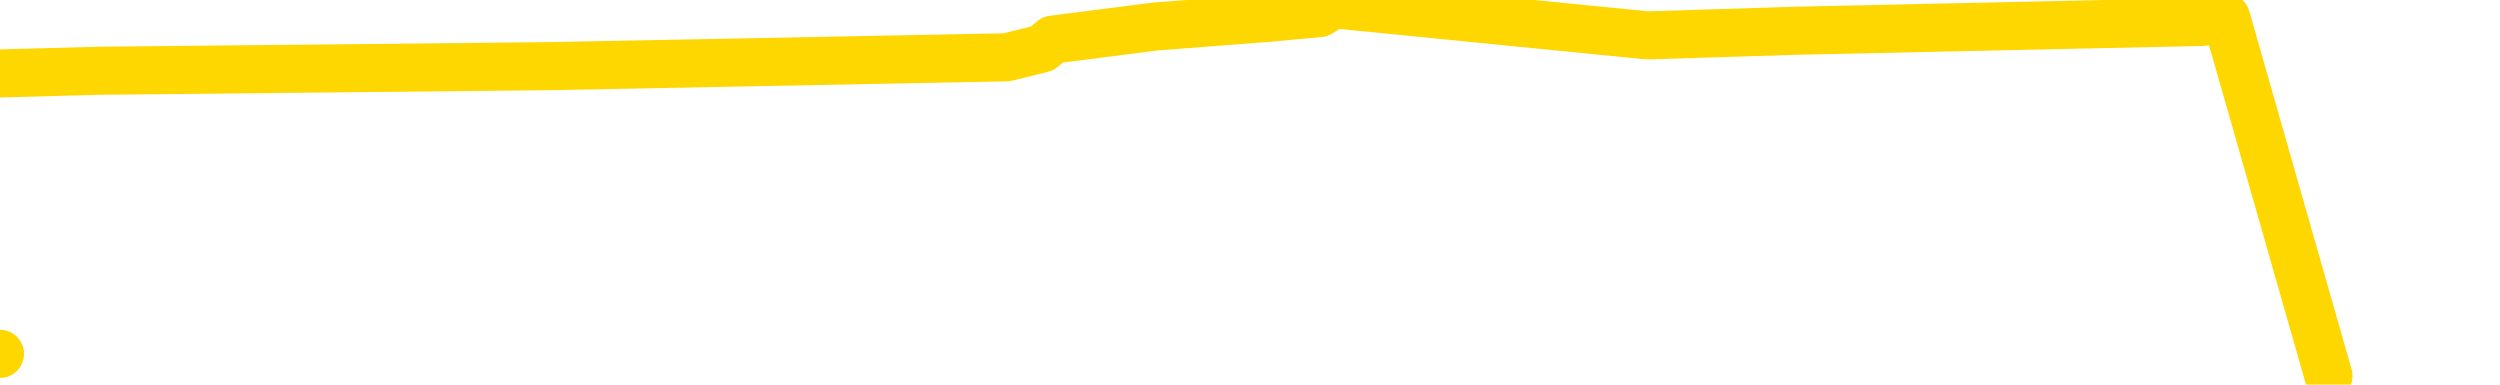 <svg xmlns="http://www.w3.org/2000/svg" version="1.1" viewBox="0 0 6500 1000">
	<path fill="none" stroke="gold" stroke-width="125" stroke-linecap="round" stroke-linejoin="round" d="M0 920  L-16222 920 L-15810 897 L-15585 908 L-15528 897 L-15490 874 L-15306 851 L-14816 828 L-14522 816 L-14211 805 L-13977 782 L-13923 759 L-13864 736 L-13711 724 L-13670 713 L-13538 701 L-13245 713 L-12704 701 L-12094 678 L-12046 701 L-11406 678 L-11373 690 L-10847 667 L-10715 655 L-10324 609 L-9996 586 L-9879 563 L-9668 586 L-8951 575 L-8381 563 L-8274 552 L-8099 529 L-7878 506 L-7476 494 L-7451 471 L-6523 448 L-6435 425 L-6353 402 L-6283 379 L-5986 368 L-5834 356 L-3943 425 L-3843 391 L-3580 368 L-3287 391 L-3145 368 L-2896 356 L-2861 345 L-2702 322 L-2239 310 L-1986 287 L-1774 276 L-1522 264 L-1173 241 L-246 218 L-152 195 L257 184 L1428 172 L2617 149 L2710 126 L2737 103 L3003 69 L3302 46 L3431 34 L3468 11 L4283 92 L4667 80 L5727 57 L5788 46 L6054 977" />
</svg>
